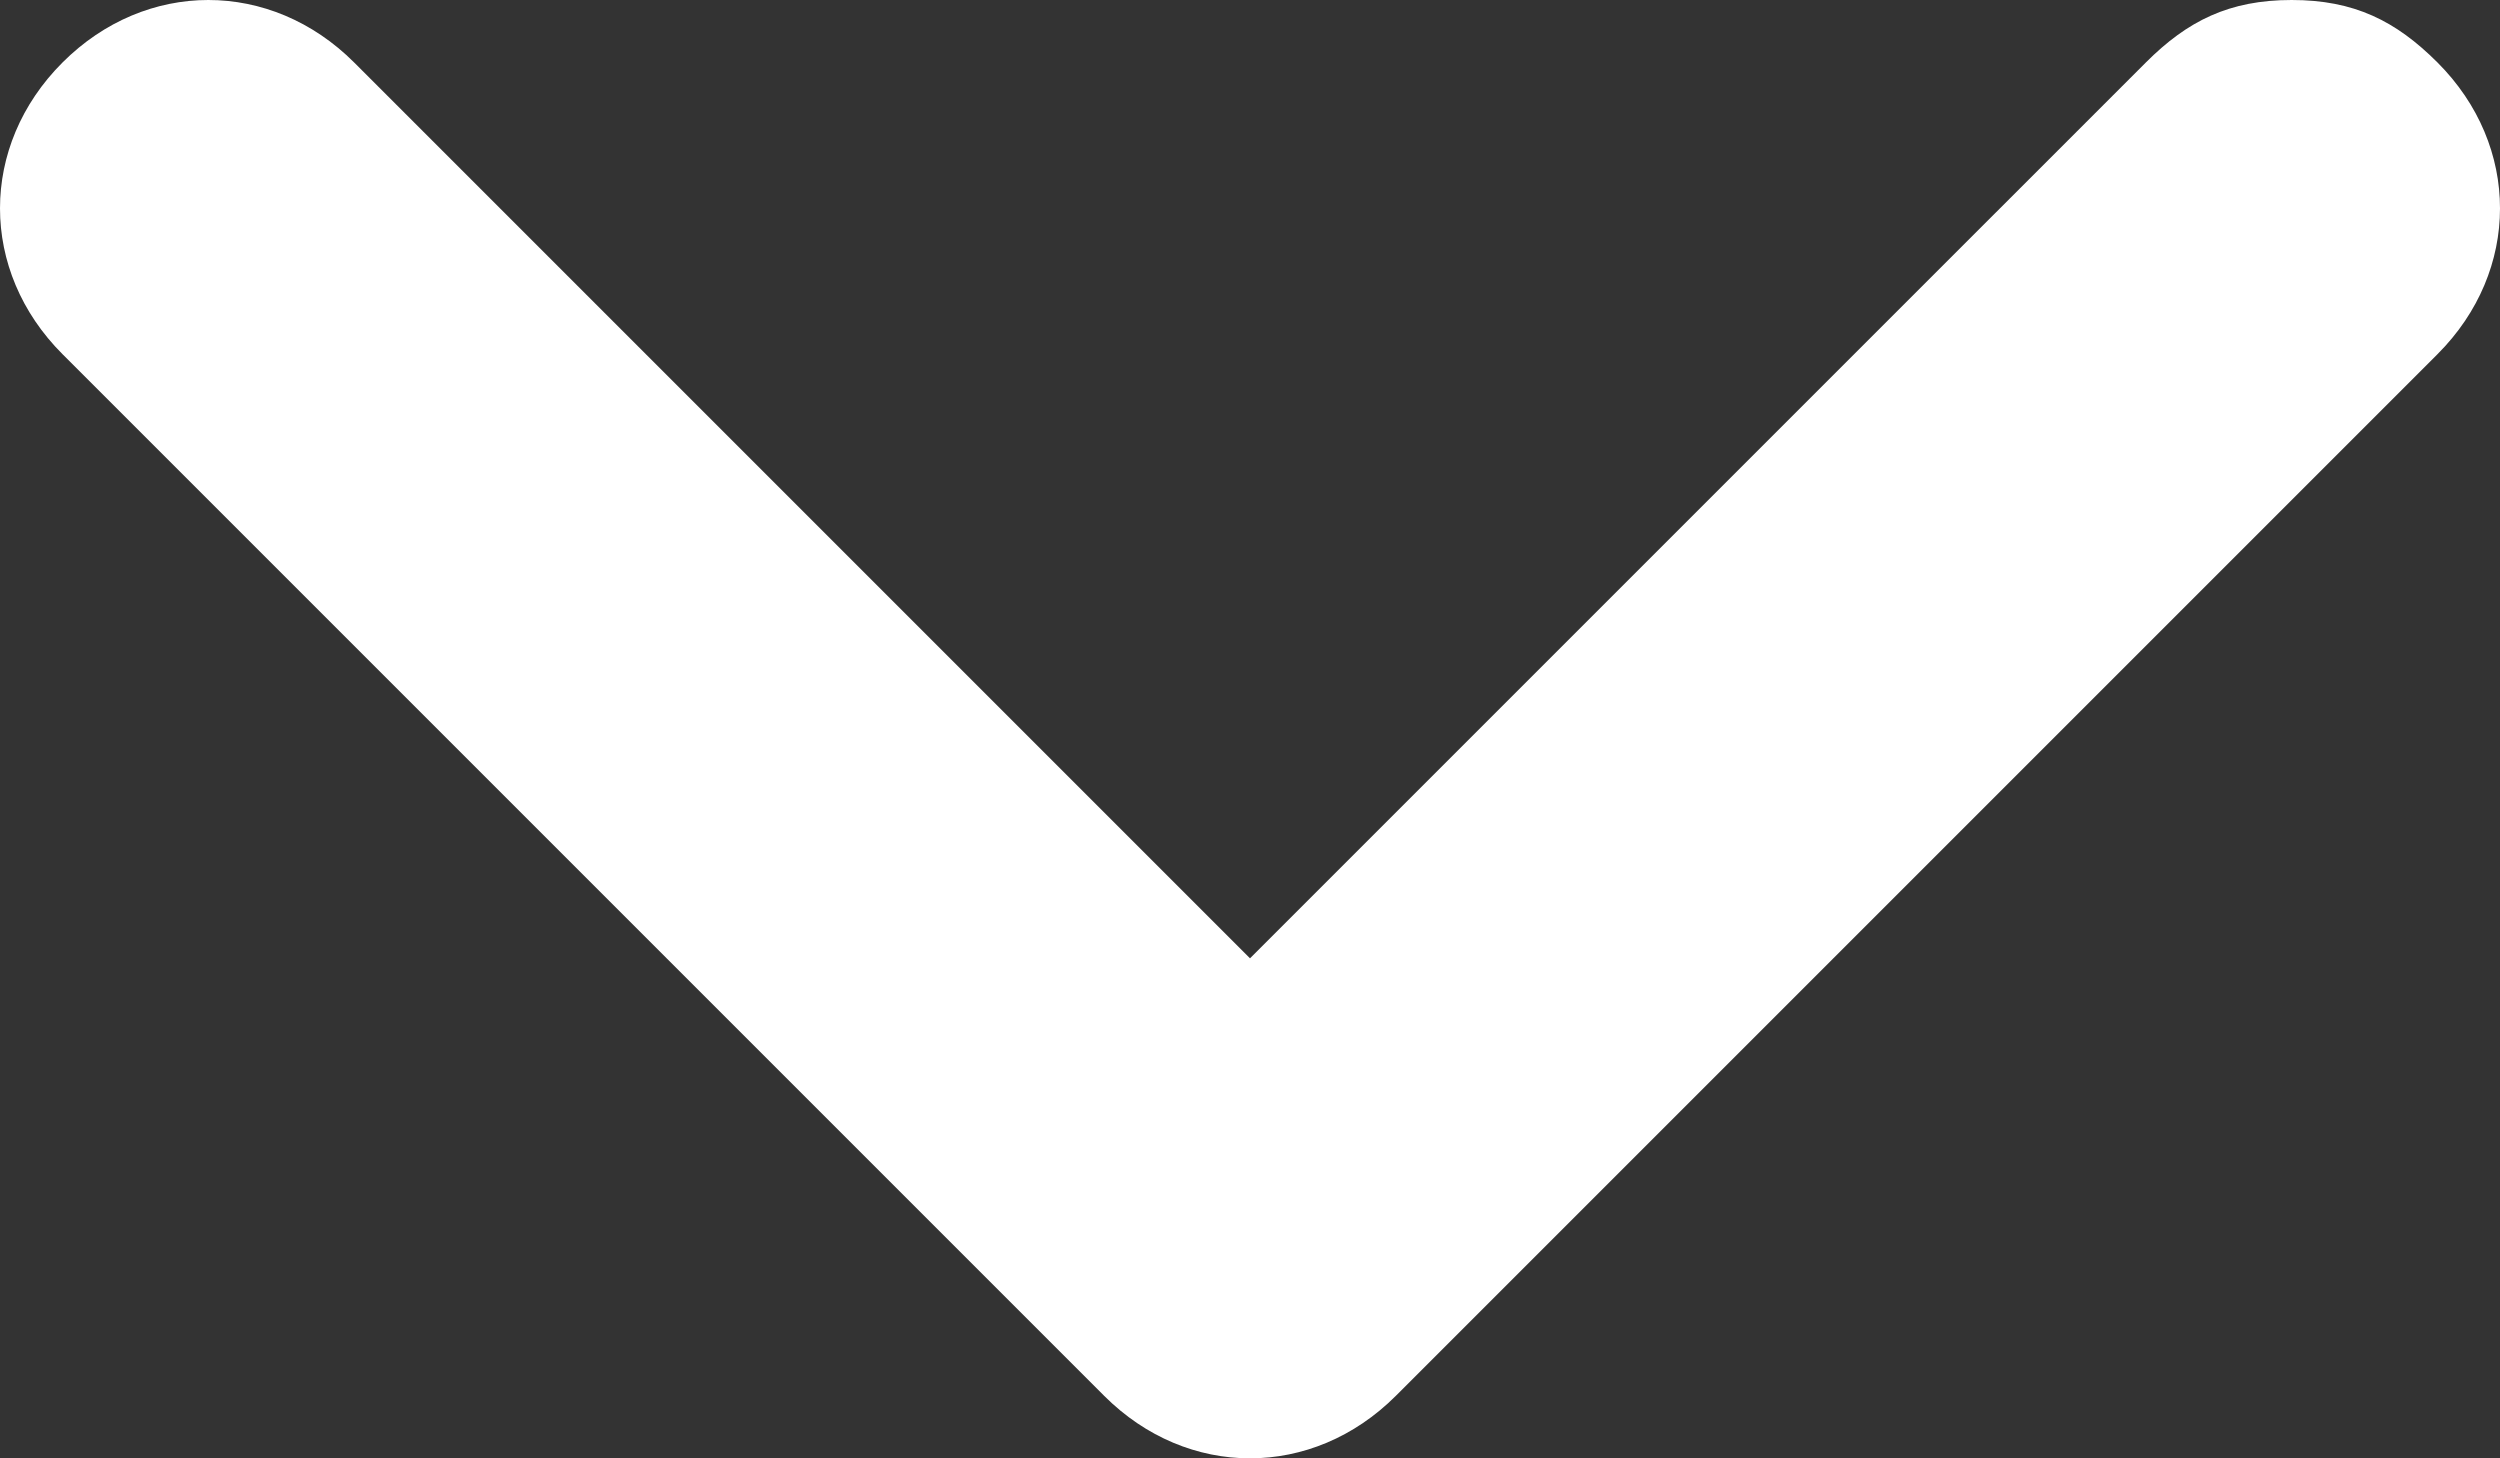 <svg version="1.1" id="Layer_1" xmlns="http://www.w3.org/2000/svg" xmlns:xlink="http://www.w3.org/1999/xlink" x="0px" y="0px" viewBox="0 0 12 7" style="enable-background:new 0 0 12 7;" xml:space="preserve">
    <rect x="0" y="0" width="12" height="7" fill="#333333" stroke="none"/>
    <path style="fill:#fff;" d="M11,0c-0.3,0-0.5,0.1-0.7,0.3L6,4.6L1.7,0.3c-0.4-0.4-1-0.4-1.4,0c-0.4,0.4-0.4,1,0,1.4l5,5 c0.4,0.4,1,0.4,1.4,0l5-5c0.4-0.4,0.4-1,0-1.4C11.5,0.1,11.3,0,11,0z"/>

</svg>

